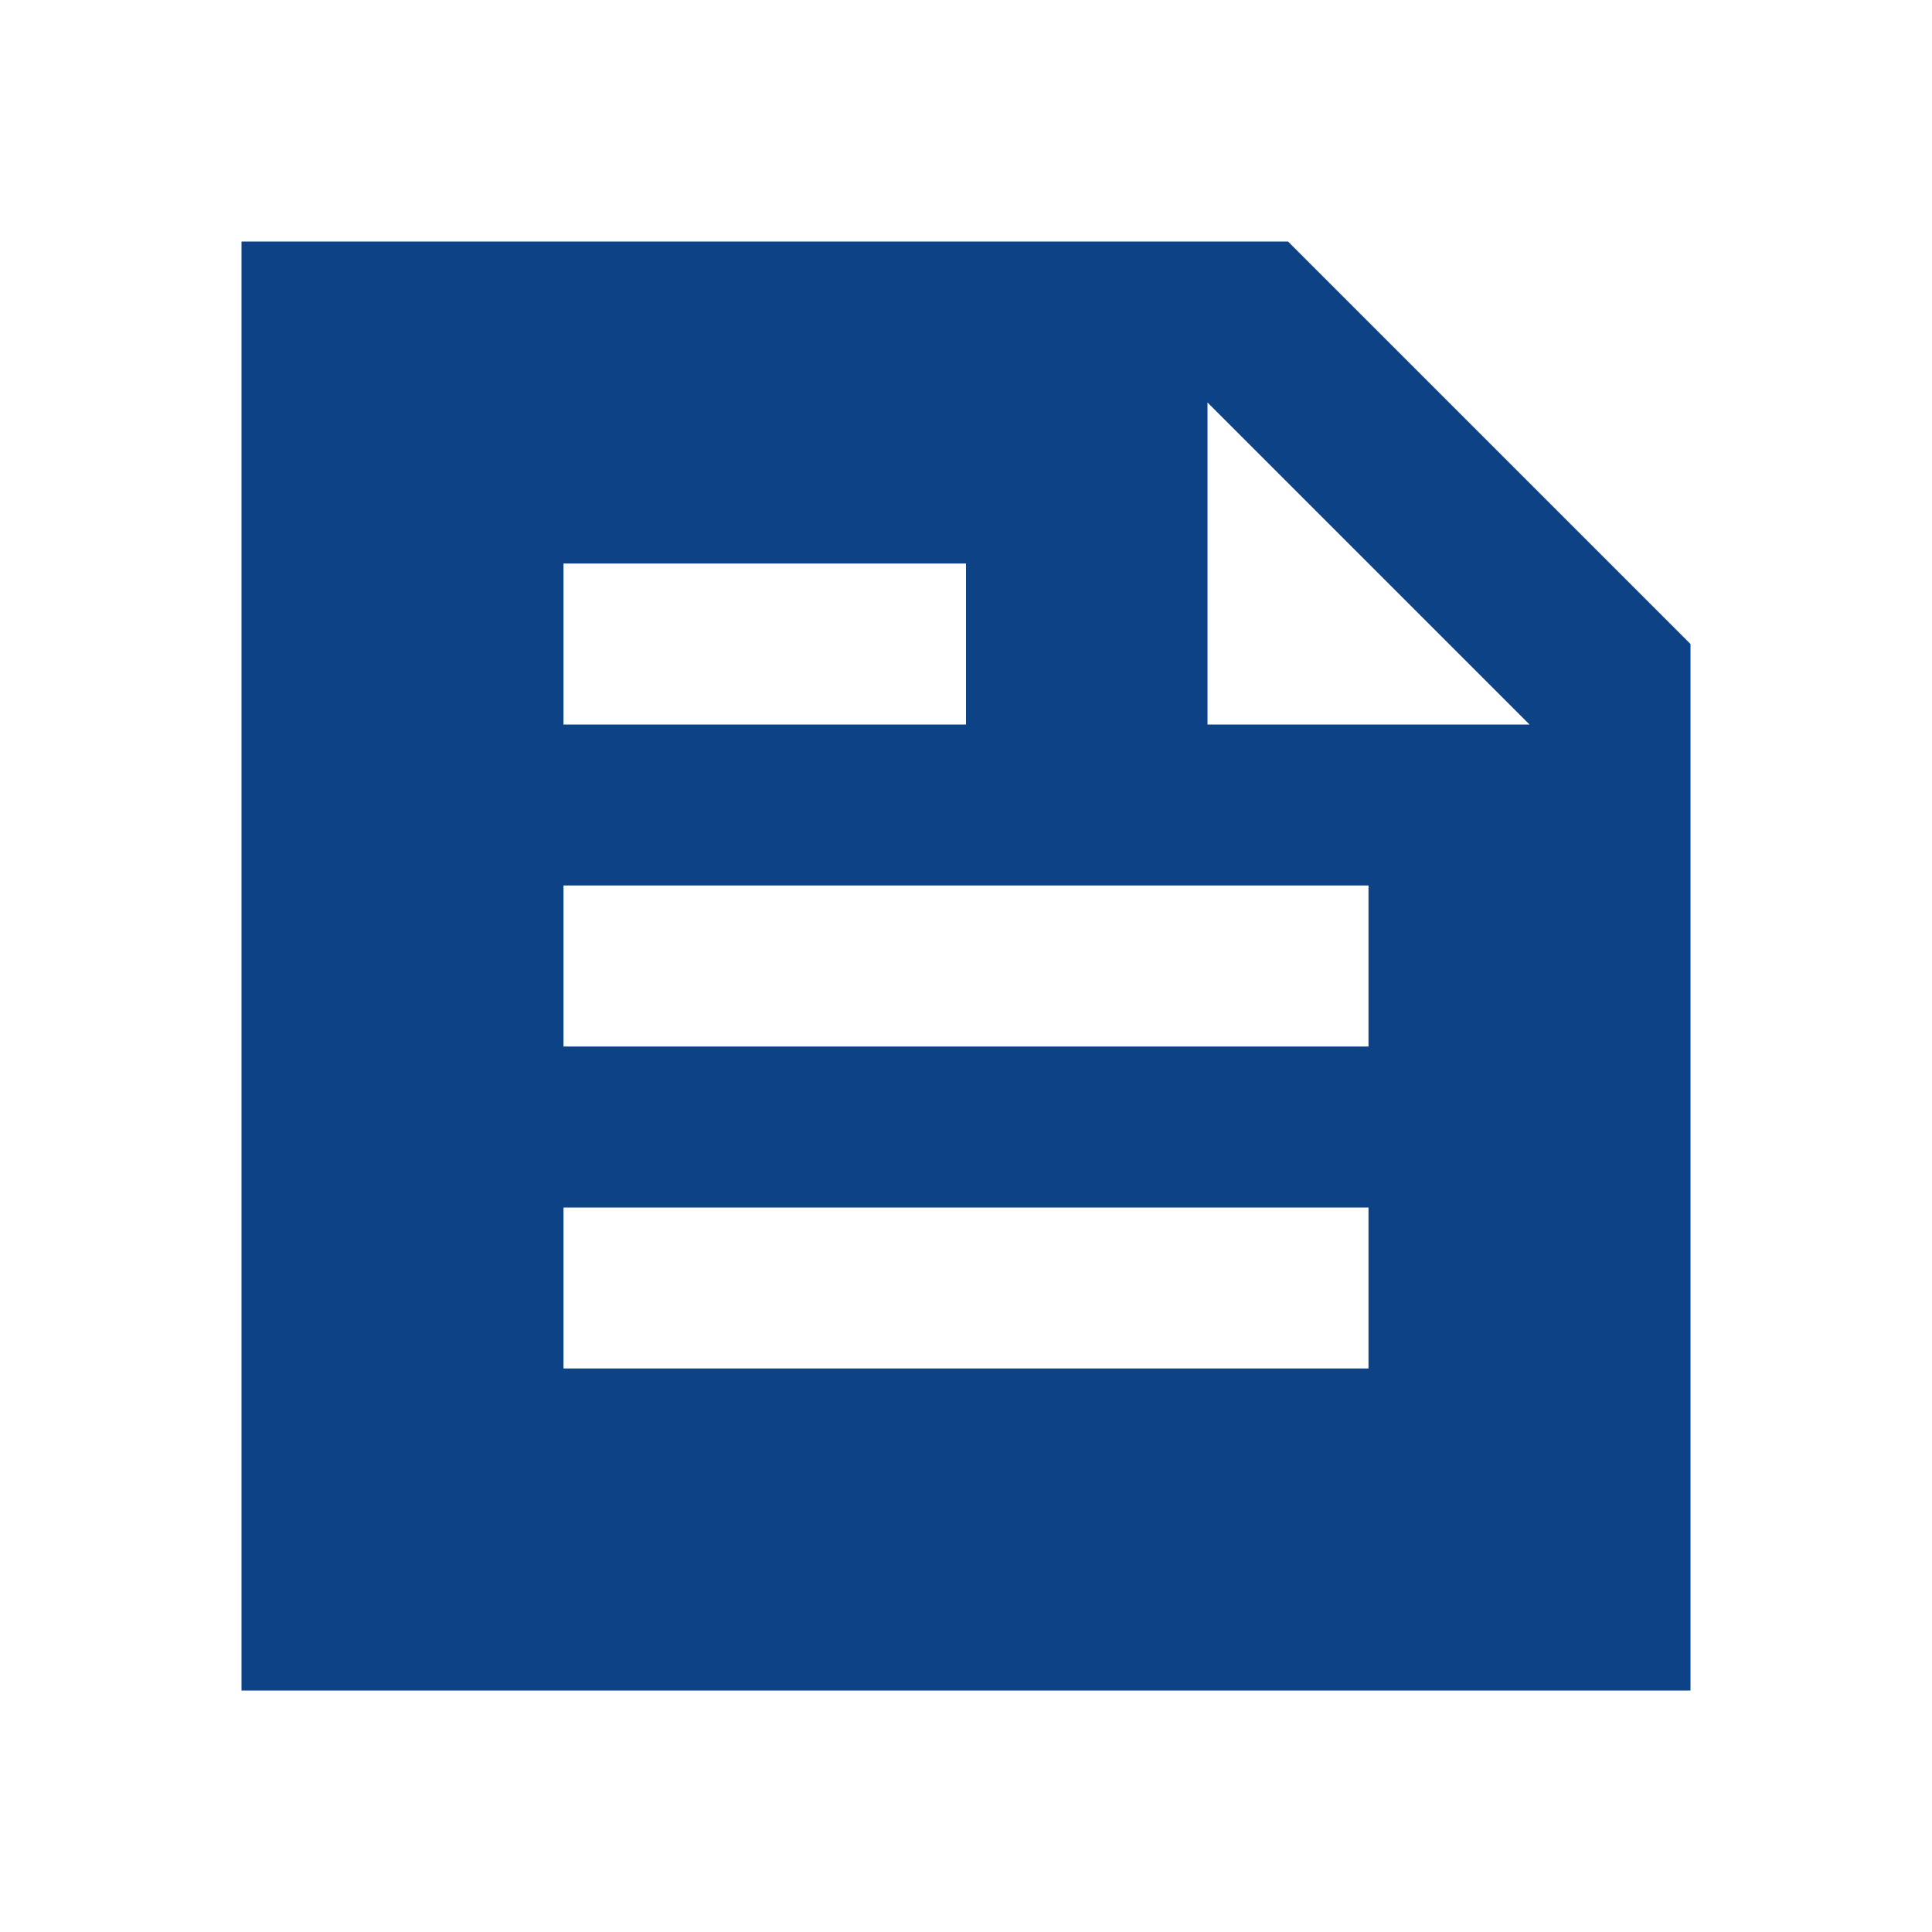<svg width="24" height="24" viewBox="0 0 24 24" fill="none" xmlns="http://www.w3.org/2000/svg">
<path d="M3 21V3H16L21 8V21H3ZM15 5V9H19L15 5ZM7 17H17V15H7V17ZM7 9H12V7H7V9ZM7 13H17V11H7V13Z" fill="#0E4287"/>
</svg>
